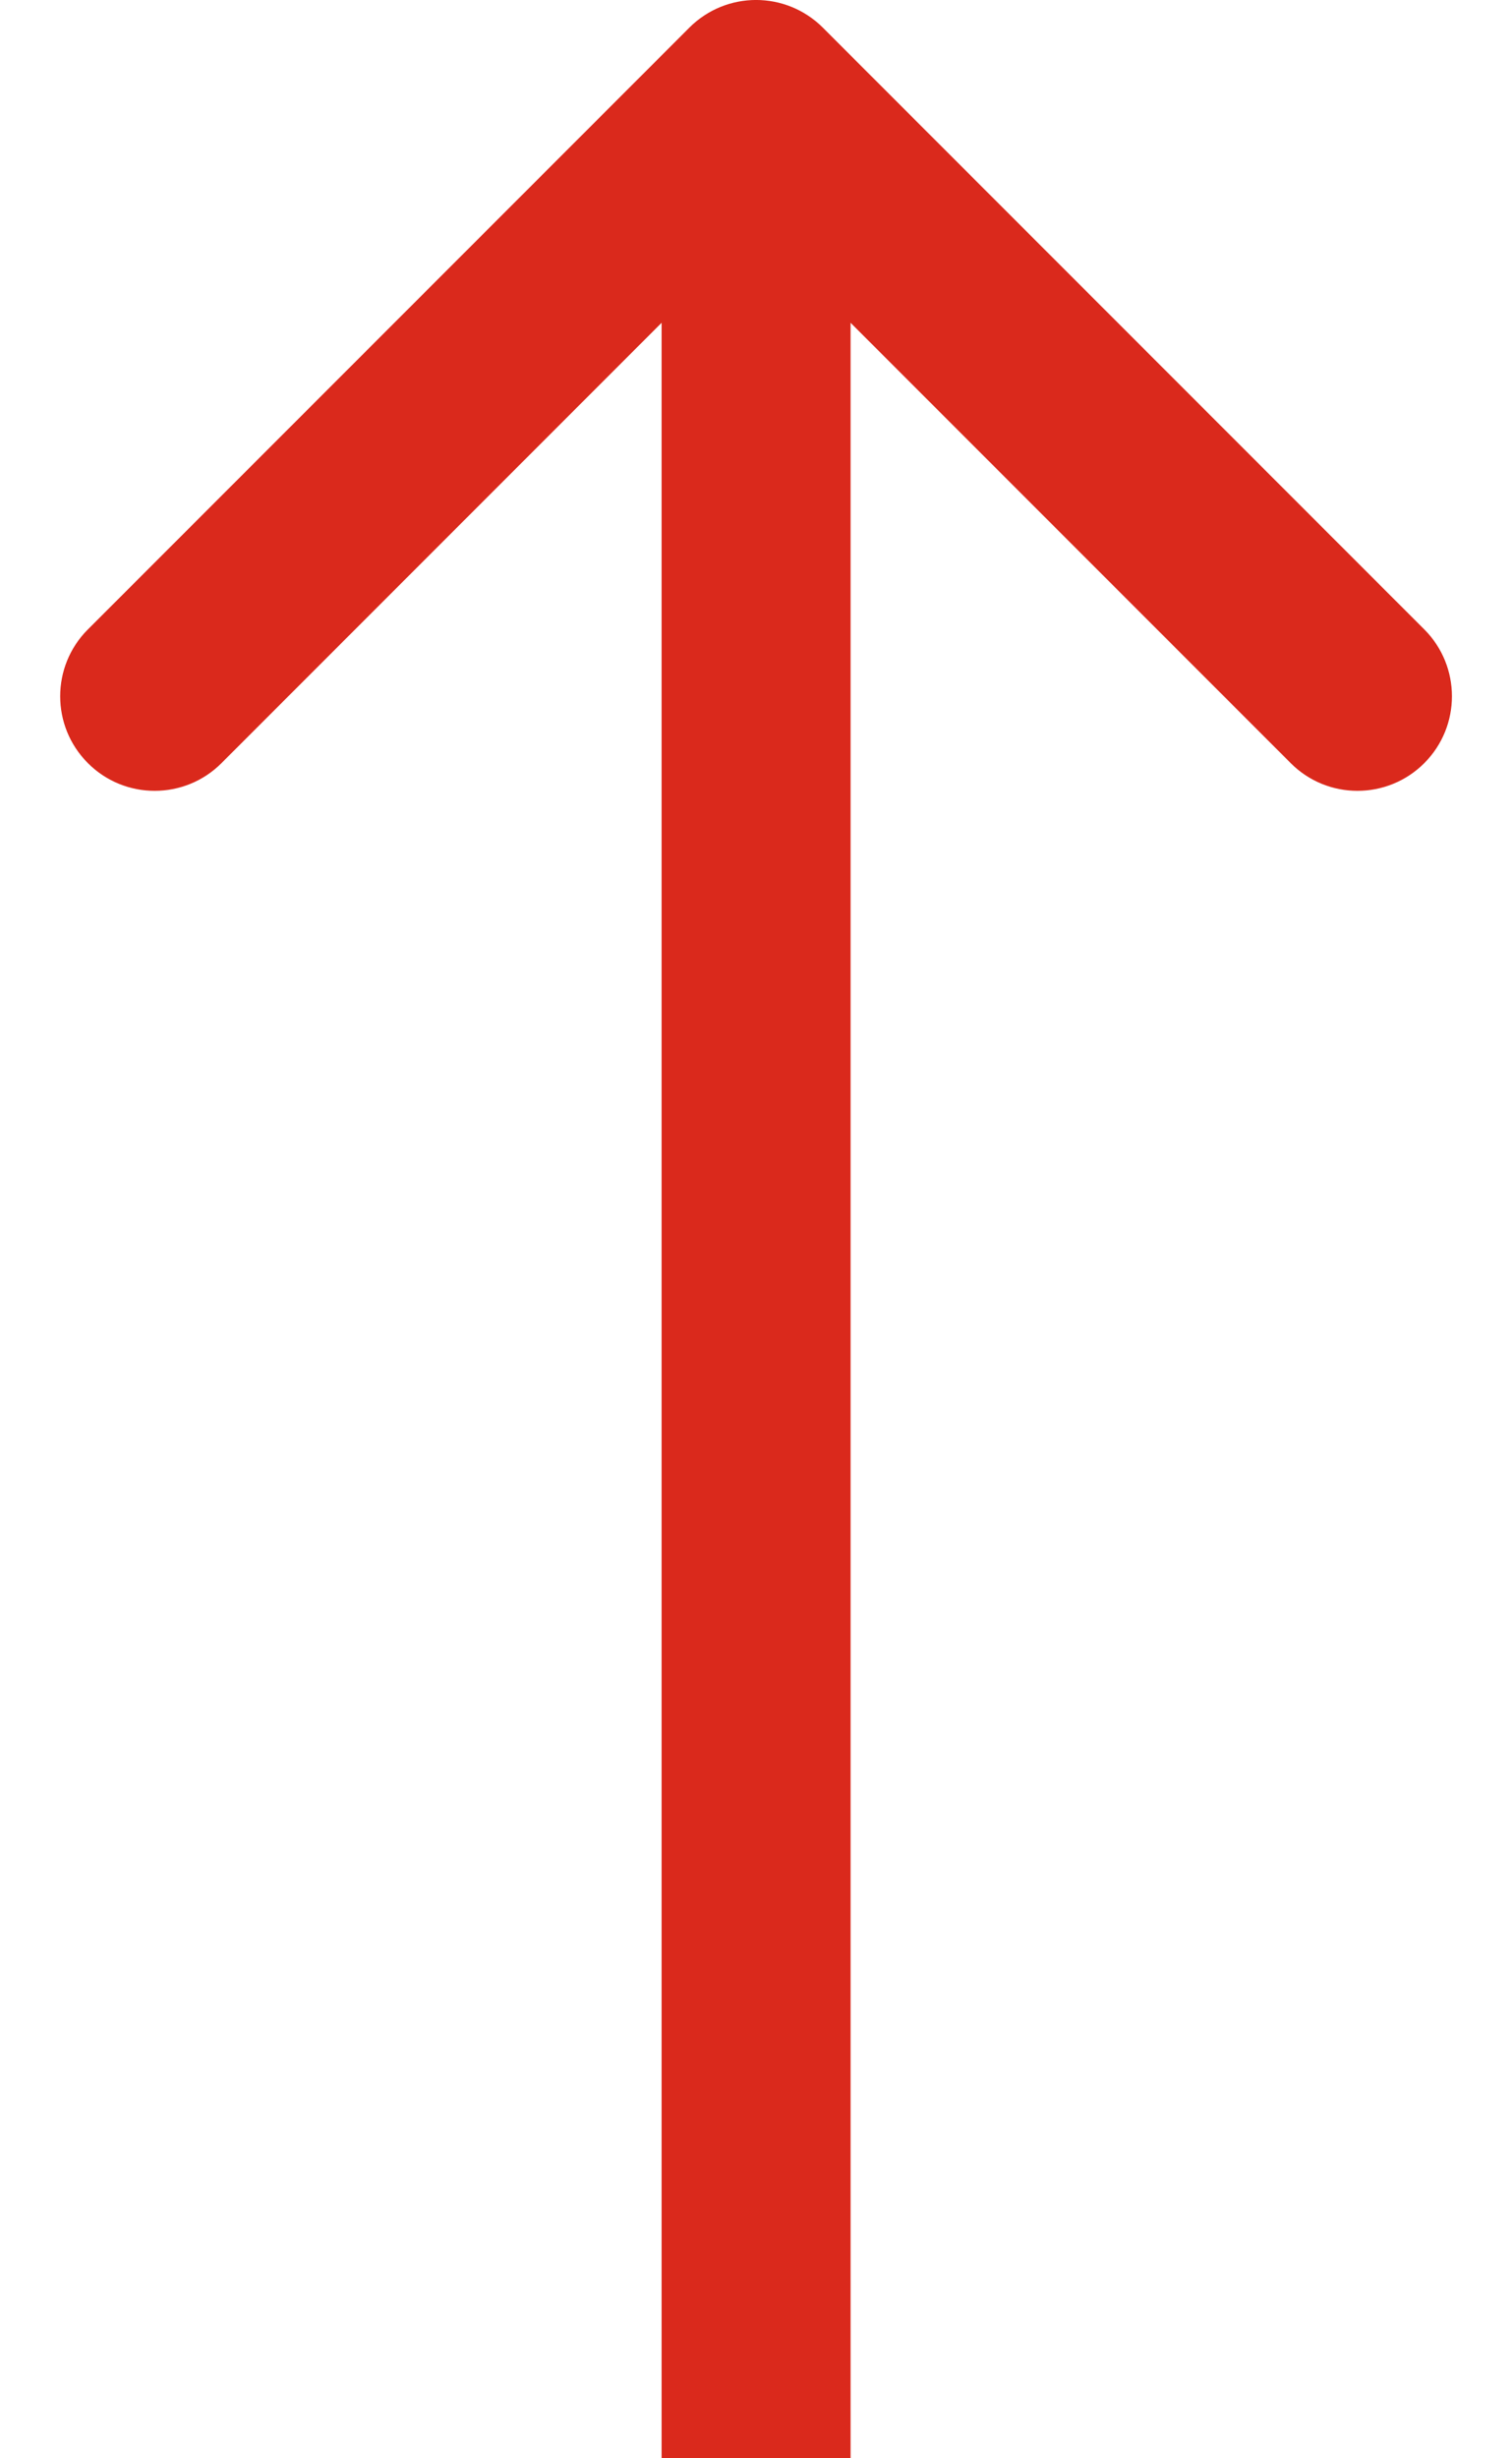 <svg width="16" height="26" viewBox="0 0 16 26" fill="none" xmlns="http://www.w3.org/2000/svg">
<path fill-rule="evenodd" clip-rule="evenodd" d="M0.93 6.657L7.294 0.293C7.684 -0.098 8.317 -0.098 8.708 0.293L15.072 6.657C15.462 7.047 15.462 7.681 15.072 8.071C14.681 8.462 14.048 8.462 13.658 8.071L9.001 3.414L9.001 26H7.001L7.001 3.414L2.344 8.071C1.953 8.462 1.32 8.462 0.93 8.071C0.539 7.681 0.539 7.047 0.93 6.657Z" fill="#DA291C"/>
</svg>
